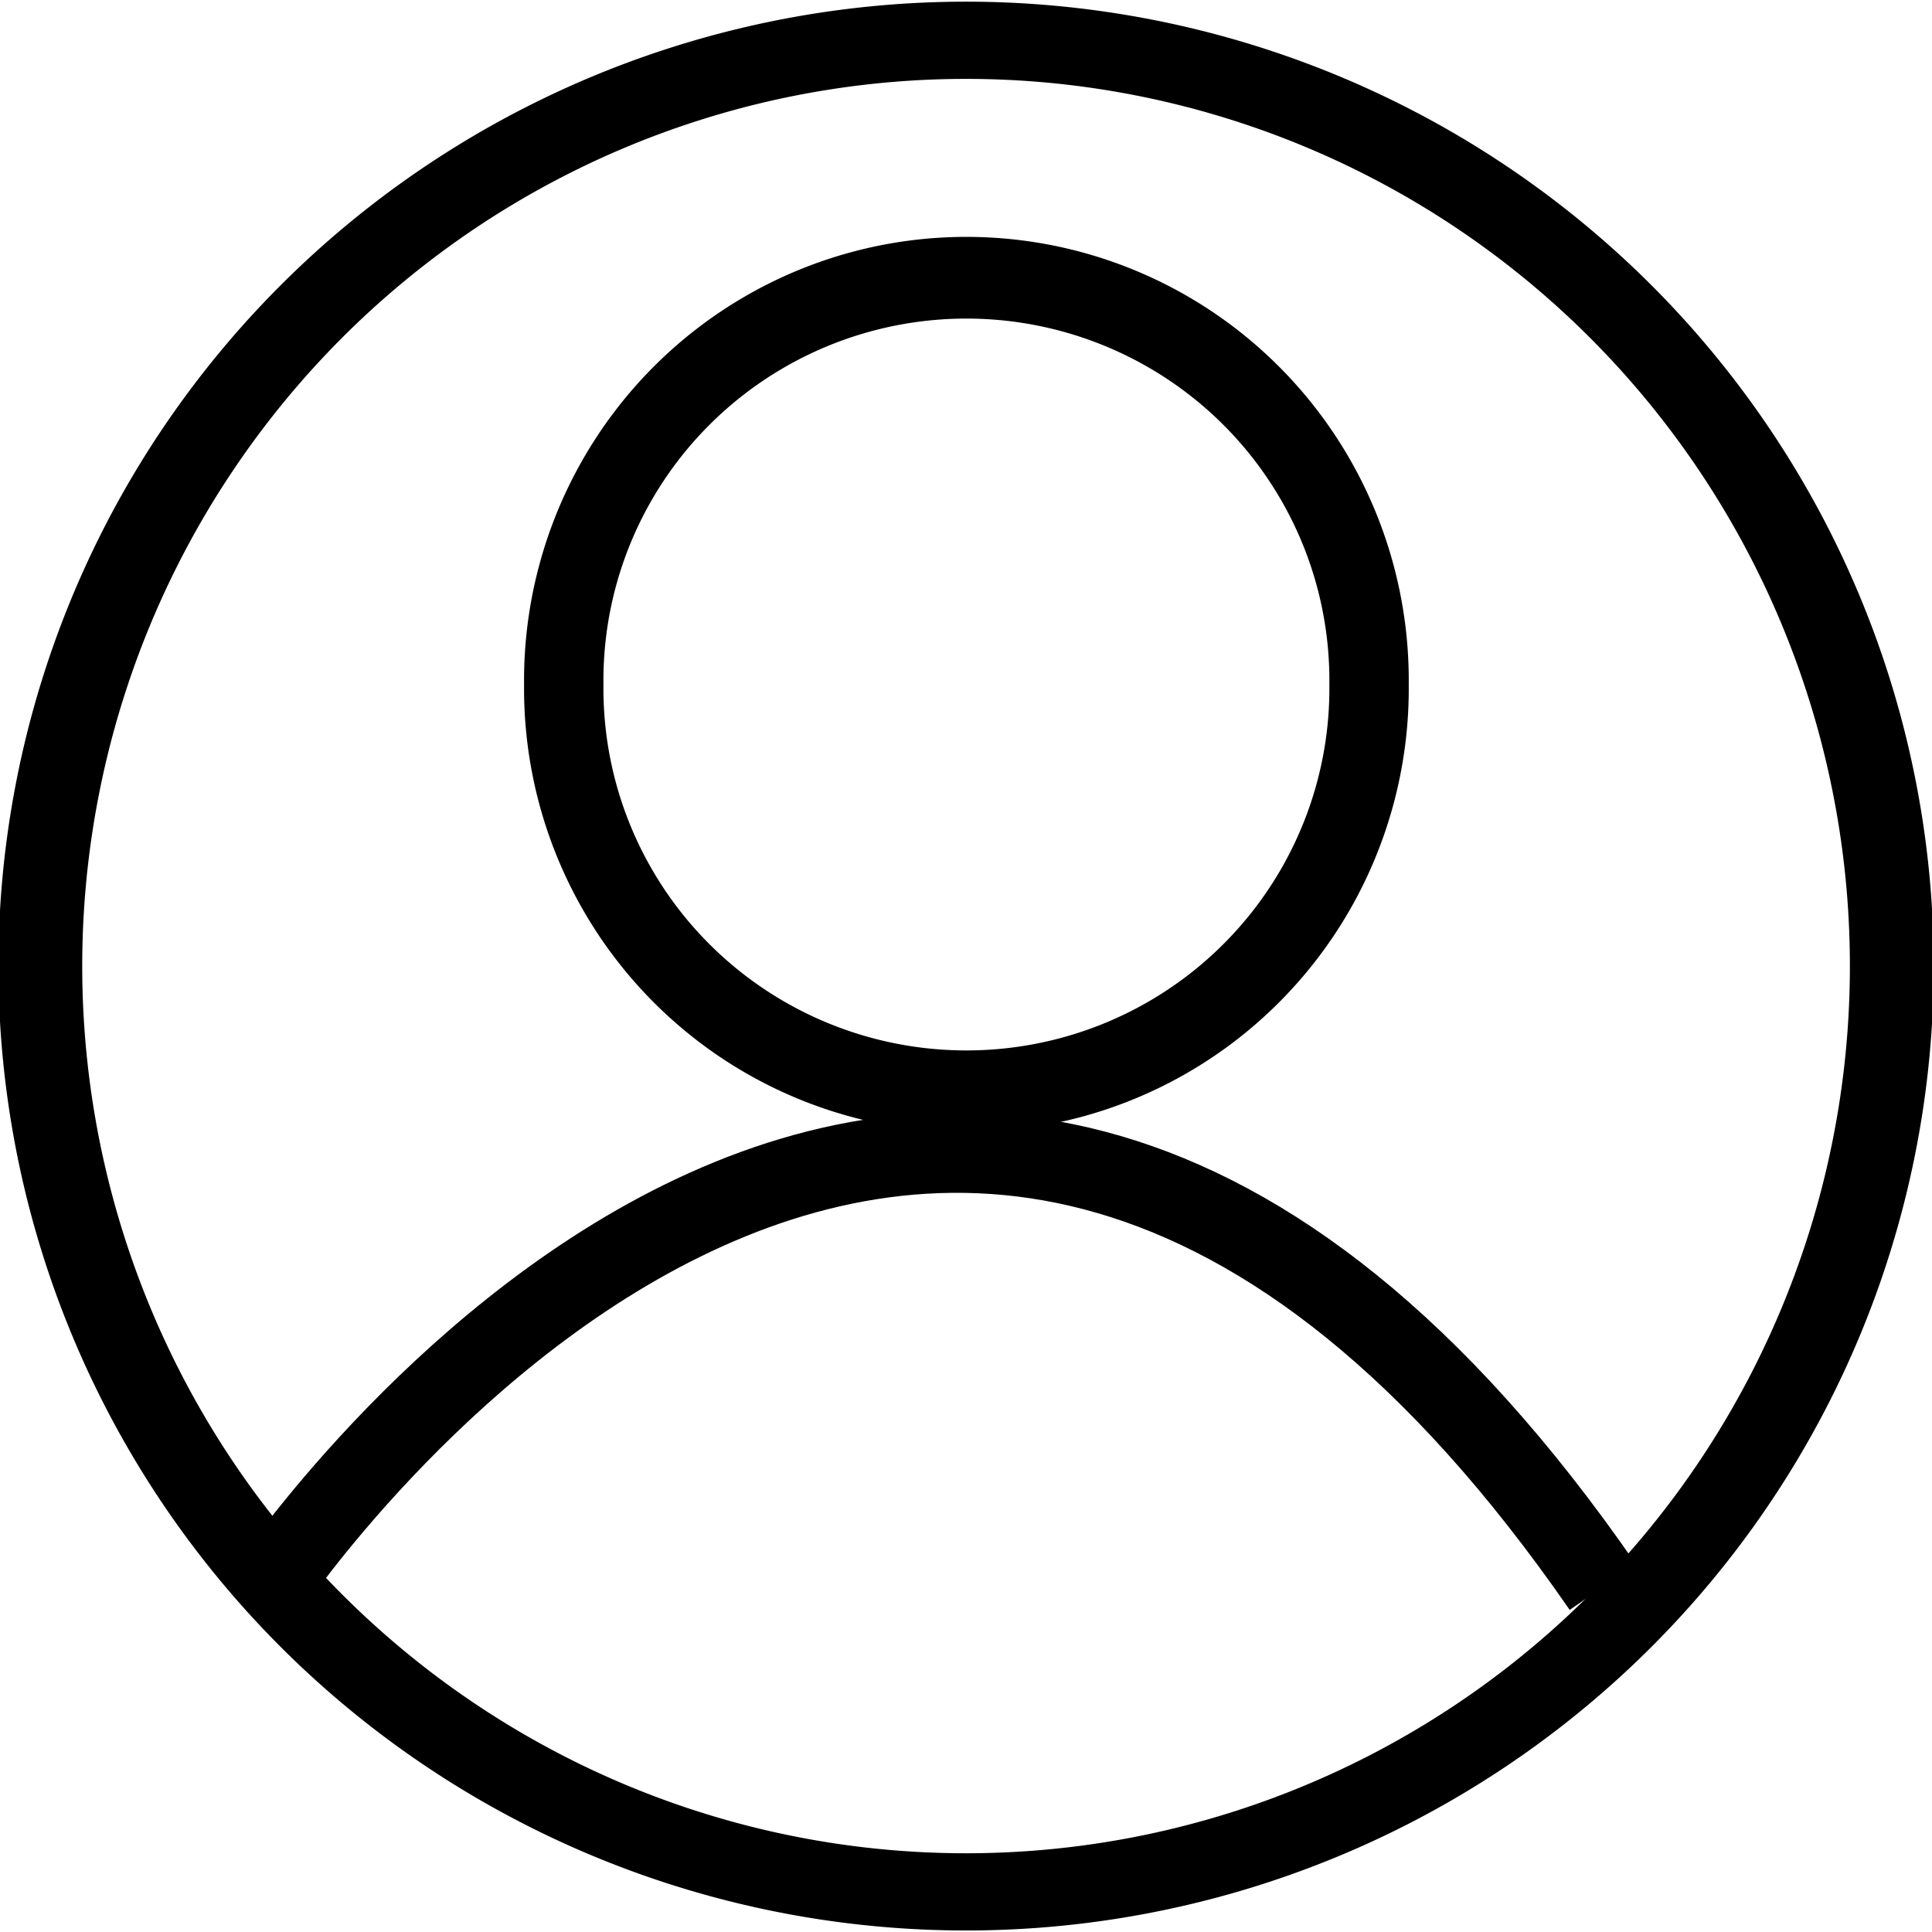 <?xml version="1.0" encoding="UTF-8" standalone="no"?>
<!-- Created with Inkscape (http://www.inkscape.org/) -->

<svg
   xmlns:dc="http://purl.org/dc/elements/1.1/"
   xmlns:cc="http://creativecommons.org/ns#"
   xmlns:rdf="http://www.w3.org/1999/02/22-rdf-syntax-ns#"
   xmlns:svg="http://www.w3.org/2000/svg"
   xmlns="http://www.w3.org/2000/svg"
   xmlns:sodipodi="http://sodipodi.sourceforge.net/DTD/sodipodi-0.dtd"
   xmlns:inkscape="http://www.inkscape.org/namespaces/inkscape"
   width="48"
   height="48"
   id="svg2"
   version="1.1"
   inkscape:version="0.48.4 r9939"
   sodipodi:docname="新規ドキュメント 1">
  <defs
     id="defs4" />
  <sodipodi:namedview
     id="base"
     pagecolor="#ffffff"
     bordercolor="#666666"
     borderopacity="1.0"
     inkscape:pageopacity="0.0"
     inkscape:pageshadow="2"
     inkscape:zoom="11.2"
     inkscape:cx="37.700302"
     inkscape:cy="25.06469"
     inkscape:document-units="px"
     inkscape:current-layer="layer1"
     showgrid="false"
     inkscape:window-width="1625"
     inkscape:window-height="1026"
     inkscape:window-x="55"
     inkscape:window-y="24"
     inkscape:window-maximized="1" />
  <g
     inkscape:label="レイヤー 1"
     inkscape:groupmode="layer"
     id="layer1"
     transform="translate(0,-1004.362)">
    <path
       sodipodi:type="arc"
       style="fill:none;stroke:#000000;stroke-width:0.283;stroke-miterlimit:4;stroke-opacity:1;stroke-dasharray:none"
       id="path2985"
       sodipodi:cx="11.517858"
       sodipodi:cy="7.6428571"
       sodipodi:rx="3.125"
       sodipodi:ry="3.3928571"
       d="m 14.643,7.643 a 3.125,3.393 0 1 1 -6.25,0 3.125,3.393 0 1 1 6.25,0 z"
       transform="matrix(7.36,0,0,6.779,-60.771,976.552)" />
    <path
       style="fill:none;stroke:#000000;stroke-width:2;stroke-linecap:butt;stroke-linejoin:miter;stroke-opacity:1;stroke-miterlimit:4;stroke-dasharray:none"
       d="m 6.696,39.429 c 0,0 16.339,-24.286 33.125,0"
       id="path3755"
       inkscape:connector-curvature="0"
       transform="translate(0,1004.362)"
       sodipodi:nodetypes="cc" />
    <path
       sodipodi:type="arc"
       style="fill:none;stroke:#000000;stroke-width:1.857;stroke-miterlimit:4;stroke-opacity:1;stroke-dasharray:none"
       id="path3757"
       sodipodi:cx="24.508928"
       sodipodi:cy="17.508928"
       sodipodi:rx="9.4196424"
       sodipodi:ry="9.1517859"
       d="m 33.929,17.509 a 9.42,9.152 0 1 1 -18.839,0 9.42,9.152 0 1 1 18.839,0 z"
       transform="matrix(1.062,0,0,1.093,-2.019,1002.231)" />
  </g>
</svg>
